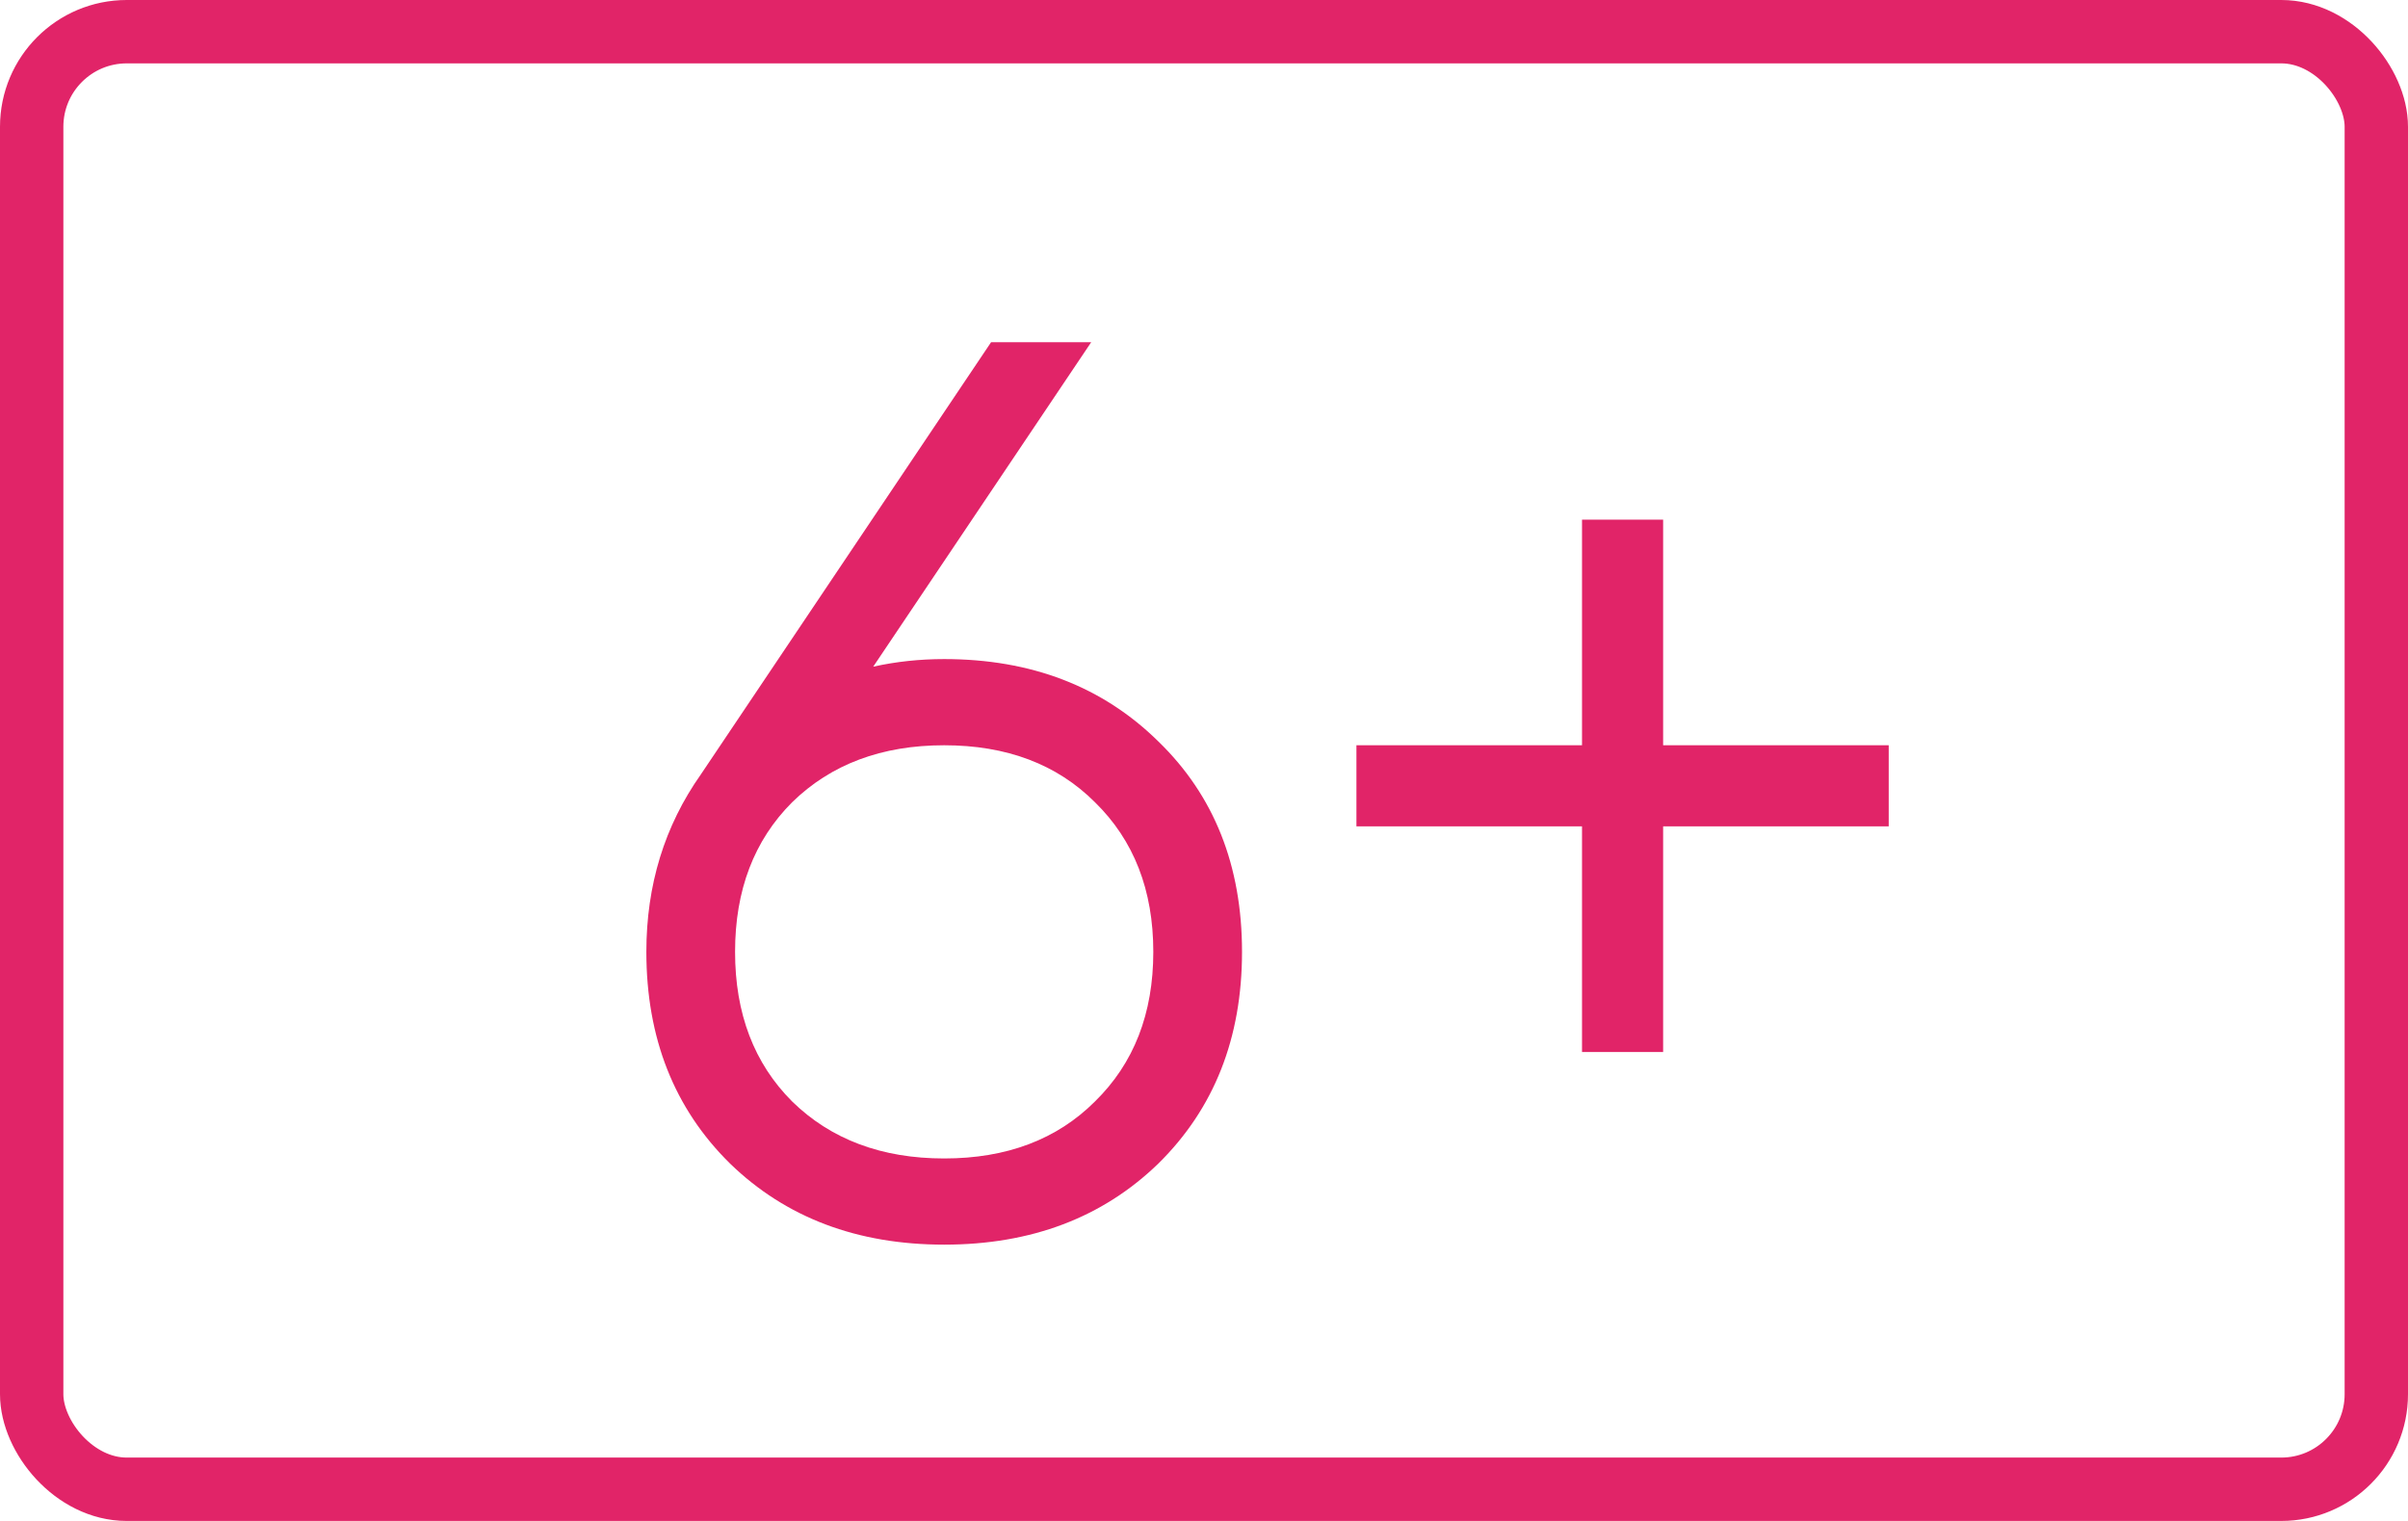 <svg width="190" height="120" viewBox="0 0 190 120" fill="none" xmlns="http://www.w3.org/2000/svg">
<rect x="2.5" y="2.5" width="185" height="115" rx="7.5" stroke="#E12468" stroke-width="5"/>
<path d="M74.5 52C81.367 52 87 54.167 91.4 58.5C95.8 62.767 98 68.3 98 75.1C98 81.9 95.8 87.467 91.4 91.8C87 96.067 81.367 98.2 74.5 98.2C67.633 98.2 62 96.067 57.6 91.8C53.2 87.467 51 81.9 51 75.1C51 69.833 52.433 65.167 55.3 61.1L78.2 27H86.1L68.9 52.6C70.7 52.2 72.567 52 74.5 52ZM62.5 86.9C65.567 89.9 69.567 91.4 74.5 91.4C79.433 91.4 83.4 89.9 86.4 86.9C89.467 83.9 91 79.967 91 75.1C91 70.233 89.467 66.3 86.4 63.3C83.4 60.3 79.433 58.8 74.5 58.8C69.567 58.8 65.567 60.3 62.5 63.3C59.5 66.3 58 70.233 58 75.1C58 79.967 59.5 83.9 62.5 86.9ZM149.027 58.8V65.2H131.227V83H124.827V65.2H107.027V58.8H124.827V41H131.227V58.8H149.027Z" fill="#E12468"/>
</svg>
